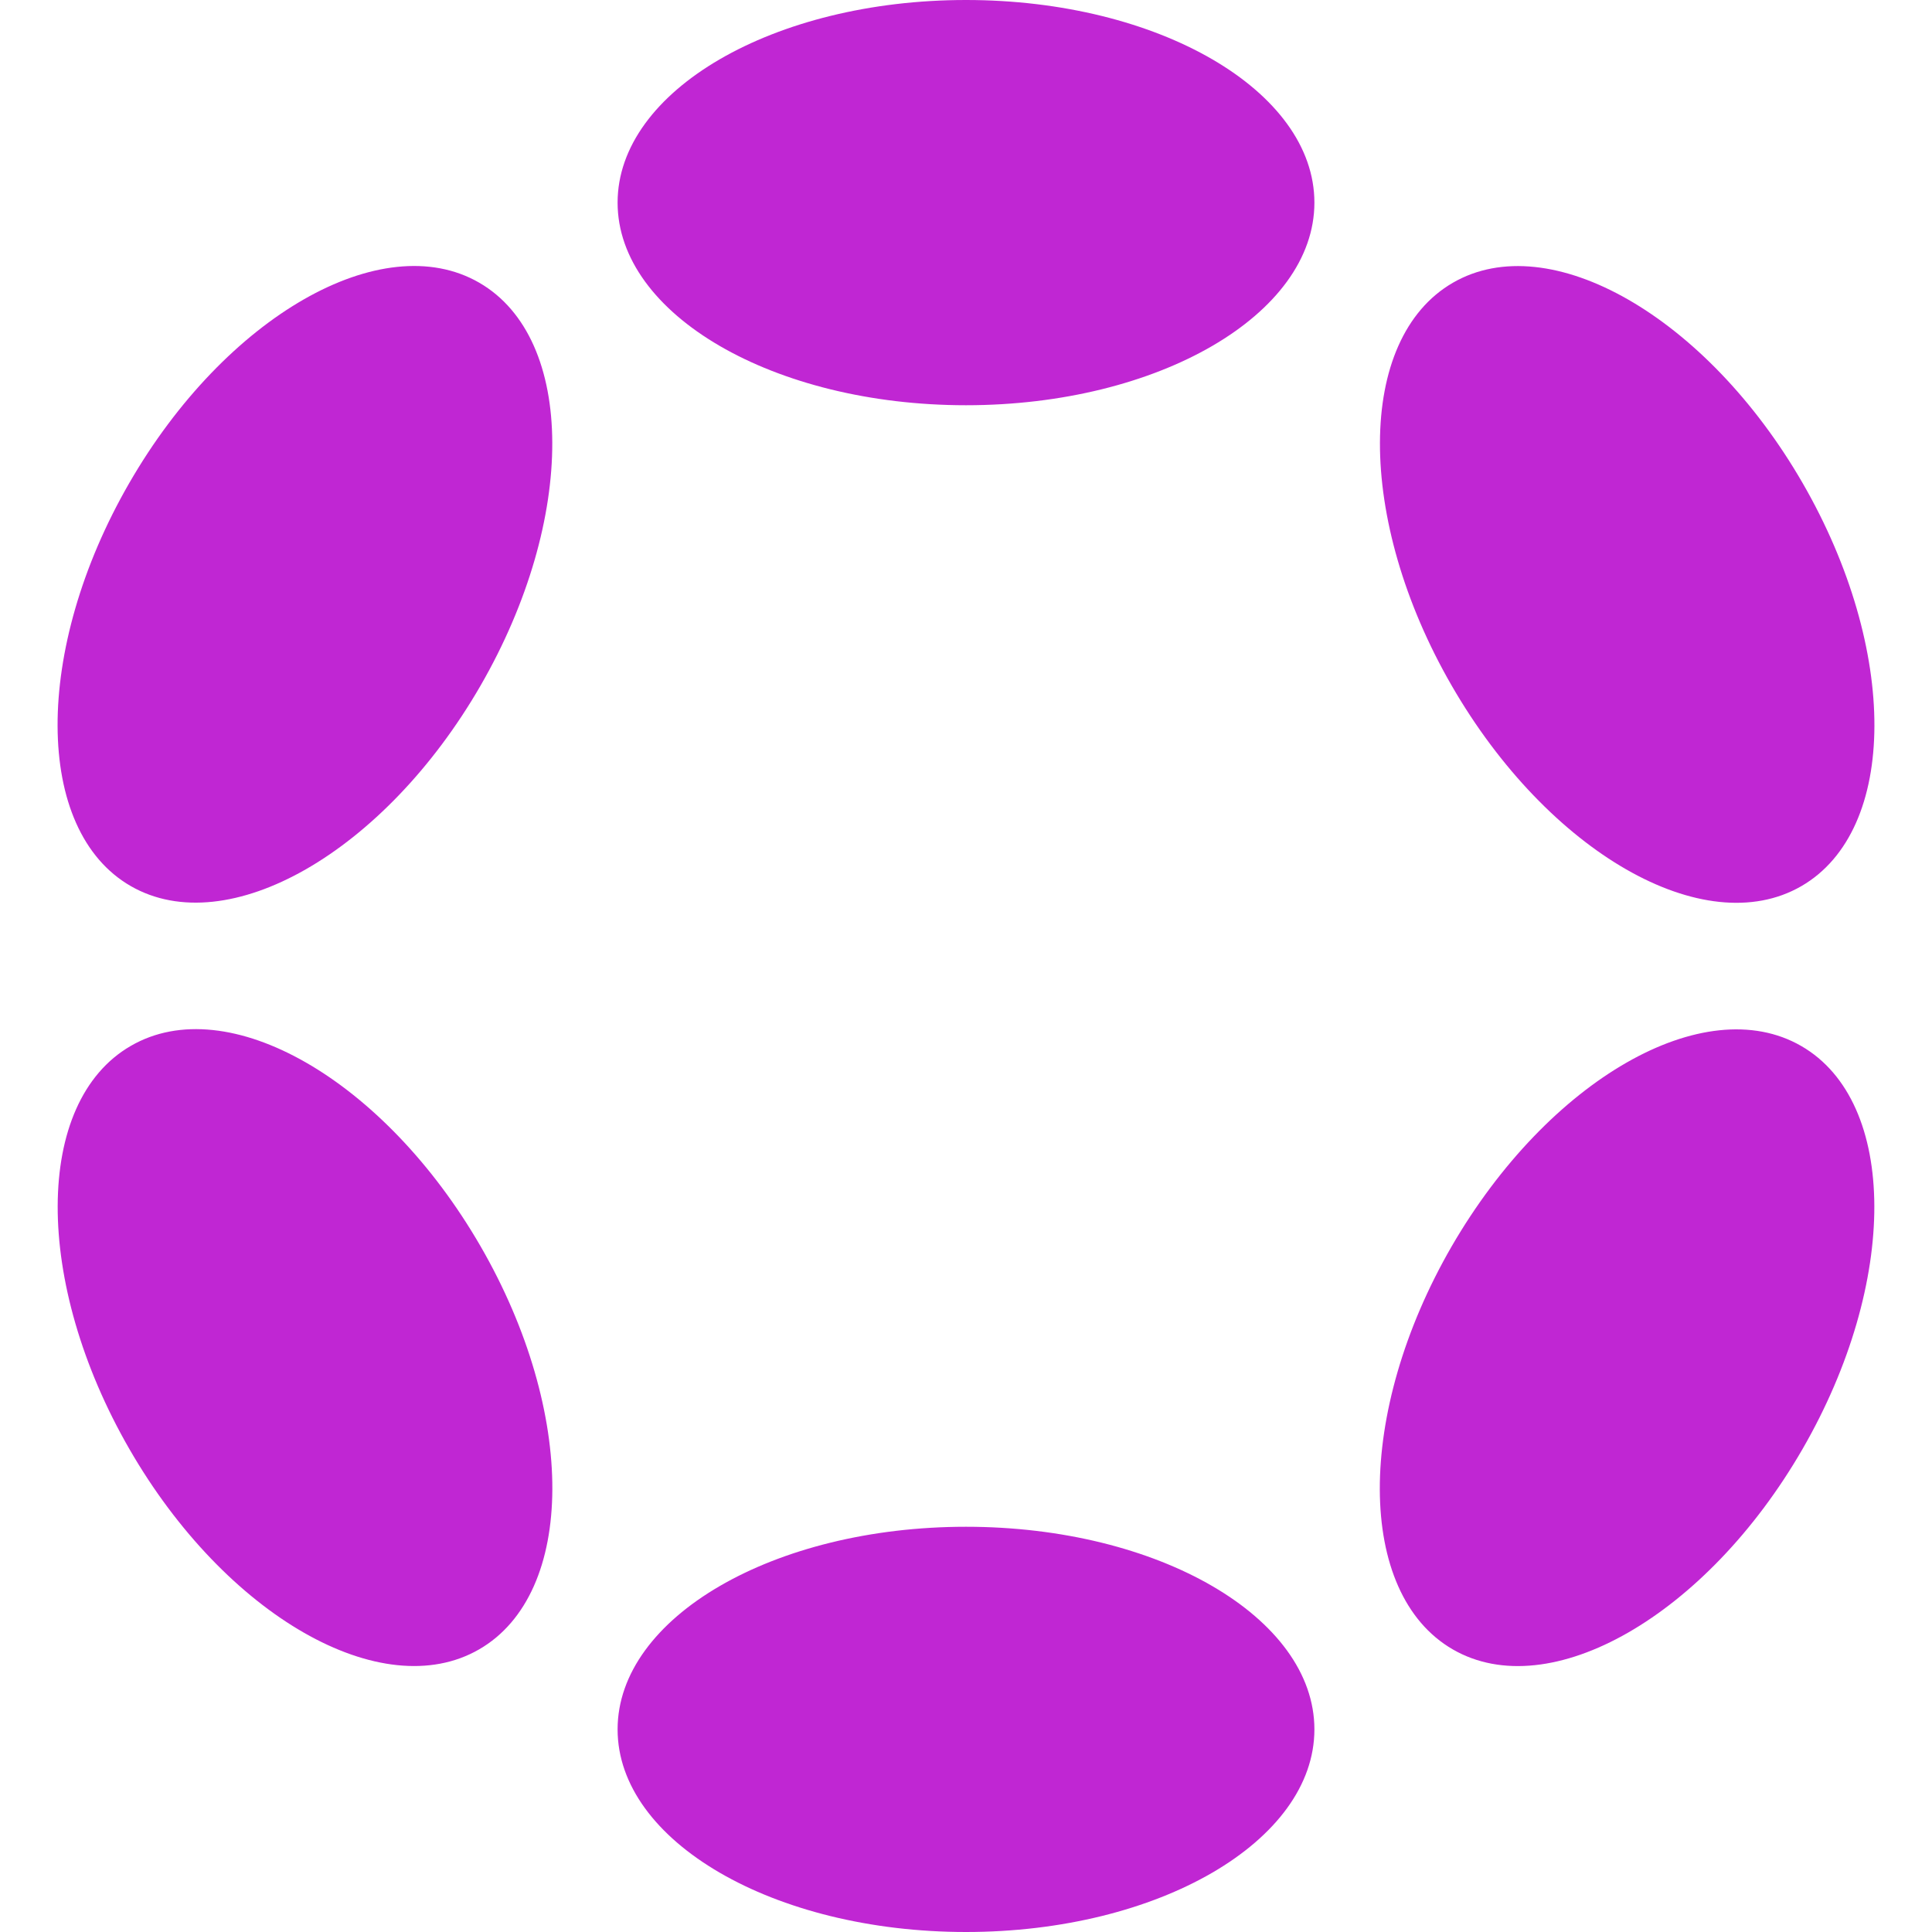 <svg xmlns="http://www.w3.org/2000/svg" width="128" height="128" viewBox="0 0 24 24"><path fill="#c026d3" d="M12 0c2.39 0 4.328 1.127 4.328 2.517S14.39 5.034 12 5.034S7.672 3.907 7.672 2.517S9.61 0 12 0Zm0 18.966c2.39 0 4.328 1.127 4.328 2.517S14.39 24 12 24s-4.328-1.127-4.328-2.517S9.61 18.966 12 18.966ZM1.606 6C2.8 3.93 4.747 2.816 5.952 3.511s1.212 2.937.017 5.007s-3.141 3.182-4.345 2.489S.411 8.07 1.606 6Zm16.427 9.483c1.2-2.07 3.139-3.184 4.343-2.489s1.211 2.936.016 5.006s-3.14 3.185-4.344 2.49s-1.211-2.937-.015-5.007Zm-16.409-2.49c1.205-.7 3.15.419 4.346 2.489s1.187 4.311-.018 5.007S2.8 20.07 1.607 18s-1.187-4.311.017-5.007Zm16.425-9.481c1.2-.695 3.149.419 4.344 2.489s1.188 4.311-.016 5.007s-3.148-.42-4.343-2.49s-1.188-4.311.015-5.006Z"/></svg>